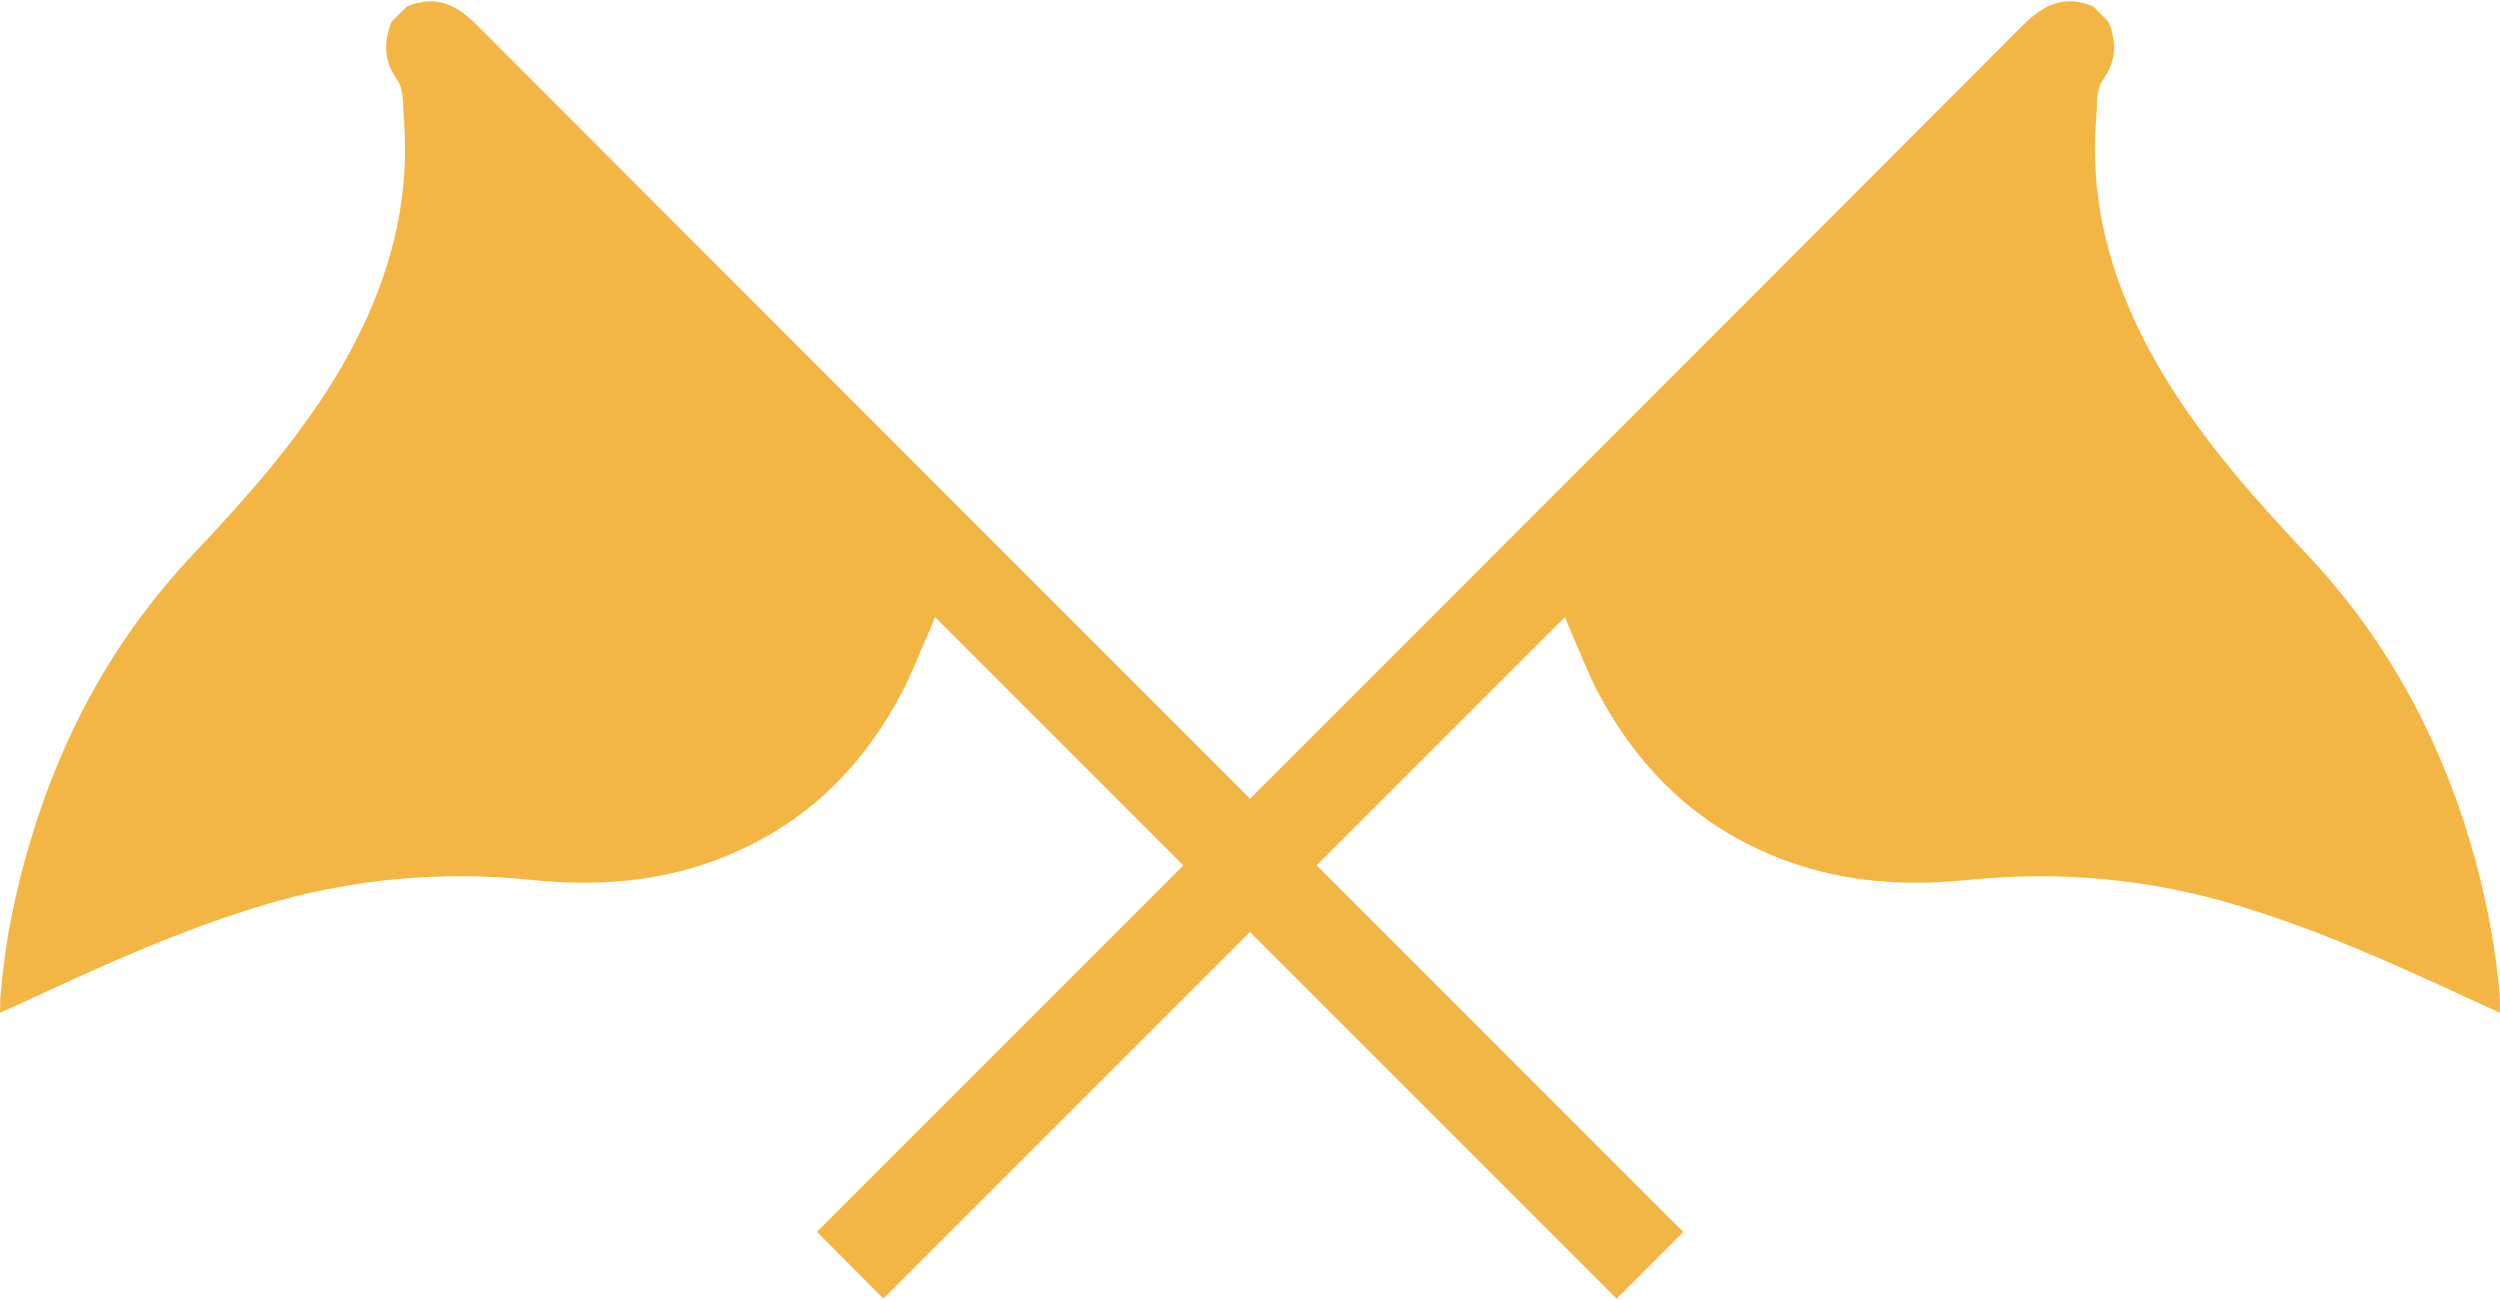 <?xml version="1.0" encoding="UTF-8"?>
<!DOCTYPE svg PUBLIC "-//W3C//DTD SVG 1.1//EN" "http://www.w3.org/Graphics/SVG/1.1/DTD/svg11.dtd">
<!-- Creator: CorelDRAW 2017 -->
<svg xmlns="http://www.w3.org/2000/svg" xml:space="preserve" width="100px" height="52px" version="1.1" style="shape-rendering:geometricPrecision; text-rendering:geometricPrecision; image-rendering:optimizeQuality; fill-rule:evenodd; clip-rule:evenodd"
viewBox="0 0 83850 43510"
 xmlns:xlink="http://www.w3.org/1999/xlink">
 <defs>
  <style type="text/css">
   <![CDATA[
    .fil0 {fill:#F3B644;fill-rule:nonzero}
   ]]>
  </style>
 </defs>
 <g id="Camada_x0020_1">
  <g id="_2148052472608">
   <path class="fil0" d="M70720 690c280,690 270,1310 -200,1960 -220,310 -170,810 -210,1220 -270,3190 680,6070 2320,8770 1320,2160 2990,4040 4710,5870 2620,2770 4410,6010 5500,9650 500,1690 850,3410 1000,5170 10,170 10,350 10,590 -380,-170 -720,-320 -1060,-480 -2500,-1160 -5010,-2290 -7650,-3090 -2990,-920 -6050,-1200 -9170,-880 -2420,250 -4780,10 -7010,-1040 -2400,-1120 -4140,-2940 -5370,-5270 -340,-650 -600,-1350 -900,-2020 -60,-150 -120,-290 -200,-490 -4070,4070 -18810,18810 -22860,22860l-2230 -2240c130,-130 250,-250 370,-370 9800,-9800 30320,-30310 40100,-40120 700,-700 1400,-1000 2340,-610 170,170 340,350 510,520z"/>
   <path class="fil0" d="M13130 690c-270,690 -260,1310 200,1960 220,310 180,810 210,1220 270,3190 -670,6070 -2310,8770 -1320,2160 -2990,4040 -4720,5870 -2620,2770 -4410,6010 -5490,9650 -510,1690 -860,3410 -1000,5170 -20,170 -10,350 -20,590 380,-170 720,-320 1060,-480 2500,-1160 5010,-2290 7650,-3090 3000,-920 6060,-1200 9170,-880 2420,250 4780,10 7010,-1040 2410,-1120 4150,-2940 5370,-5270 340,-650 600,-1350 900,-2020 70,-150 120,-290 200,-490 4070,4070 18810,18810 22860,22860l2240 -2240c-140,-130 -260,-250 -380,-370 -9800,-9800 -30310,-30310 -40100,-40120 -700,-700 -1400,-1000 -2330,-610 -180,170 -350,350 -520,520z"/>
  </g>
 </g>
</svg>

